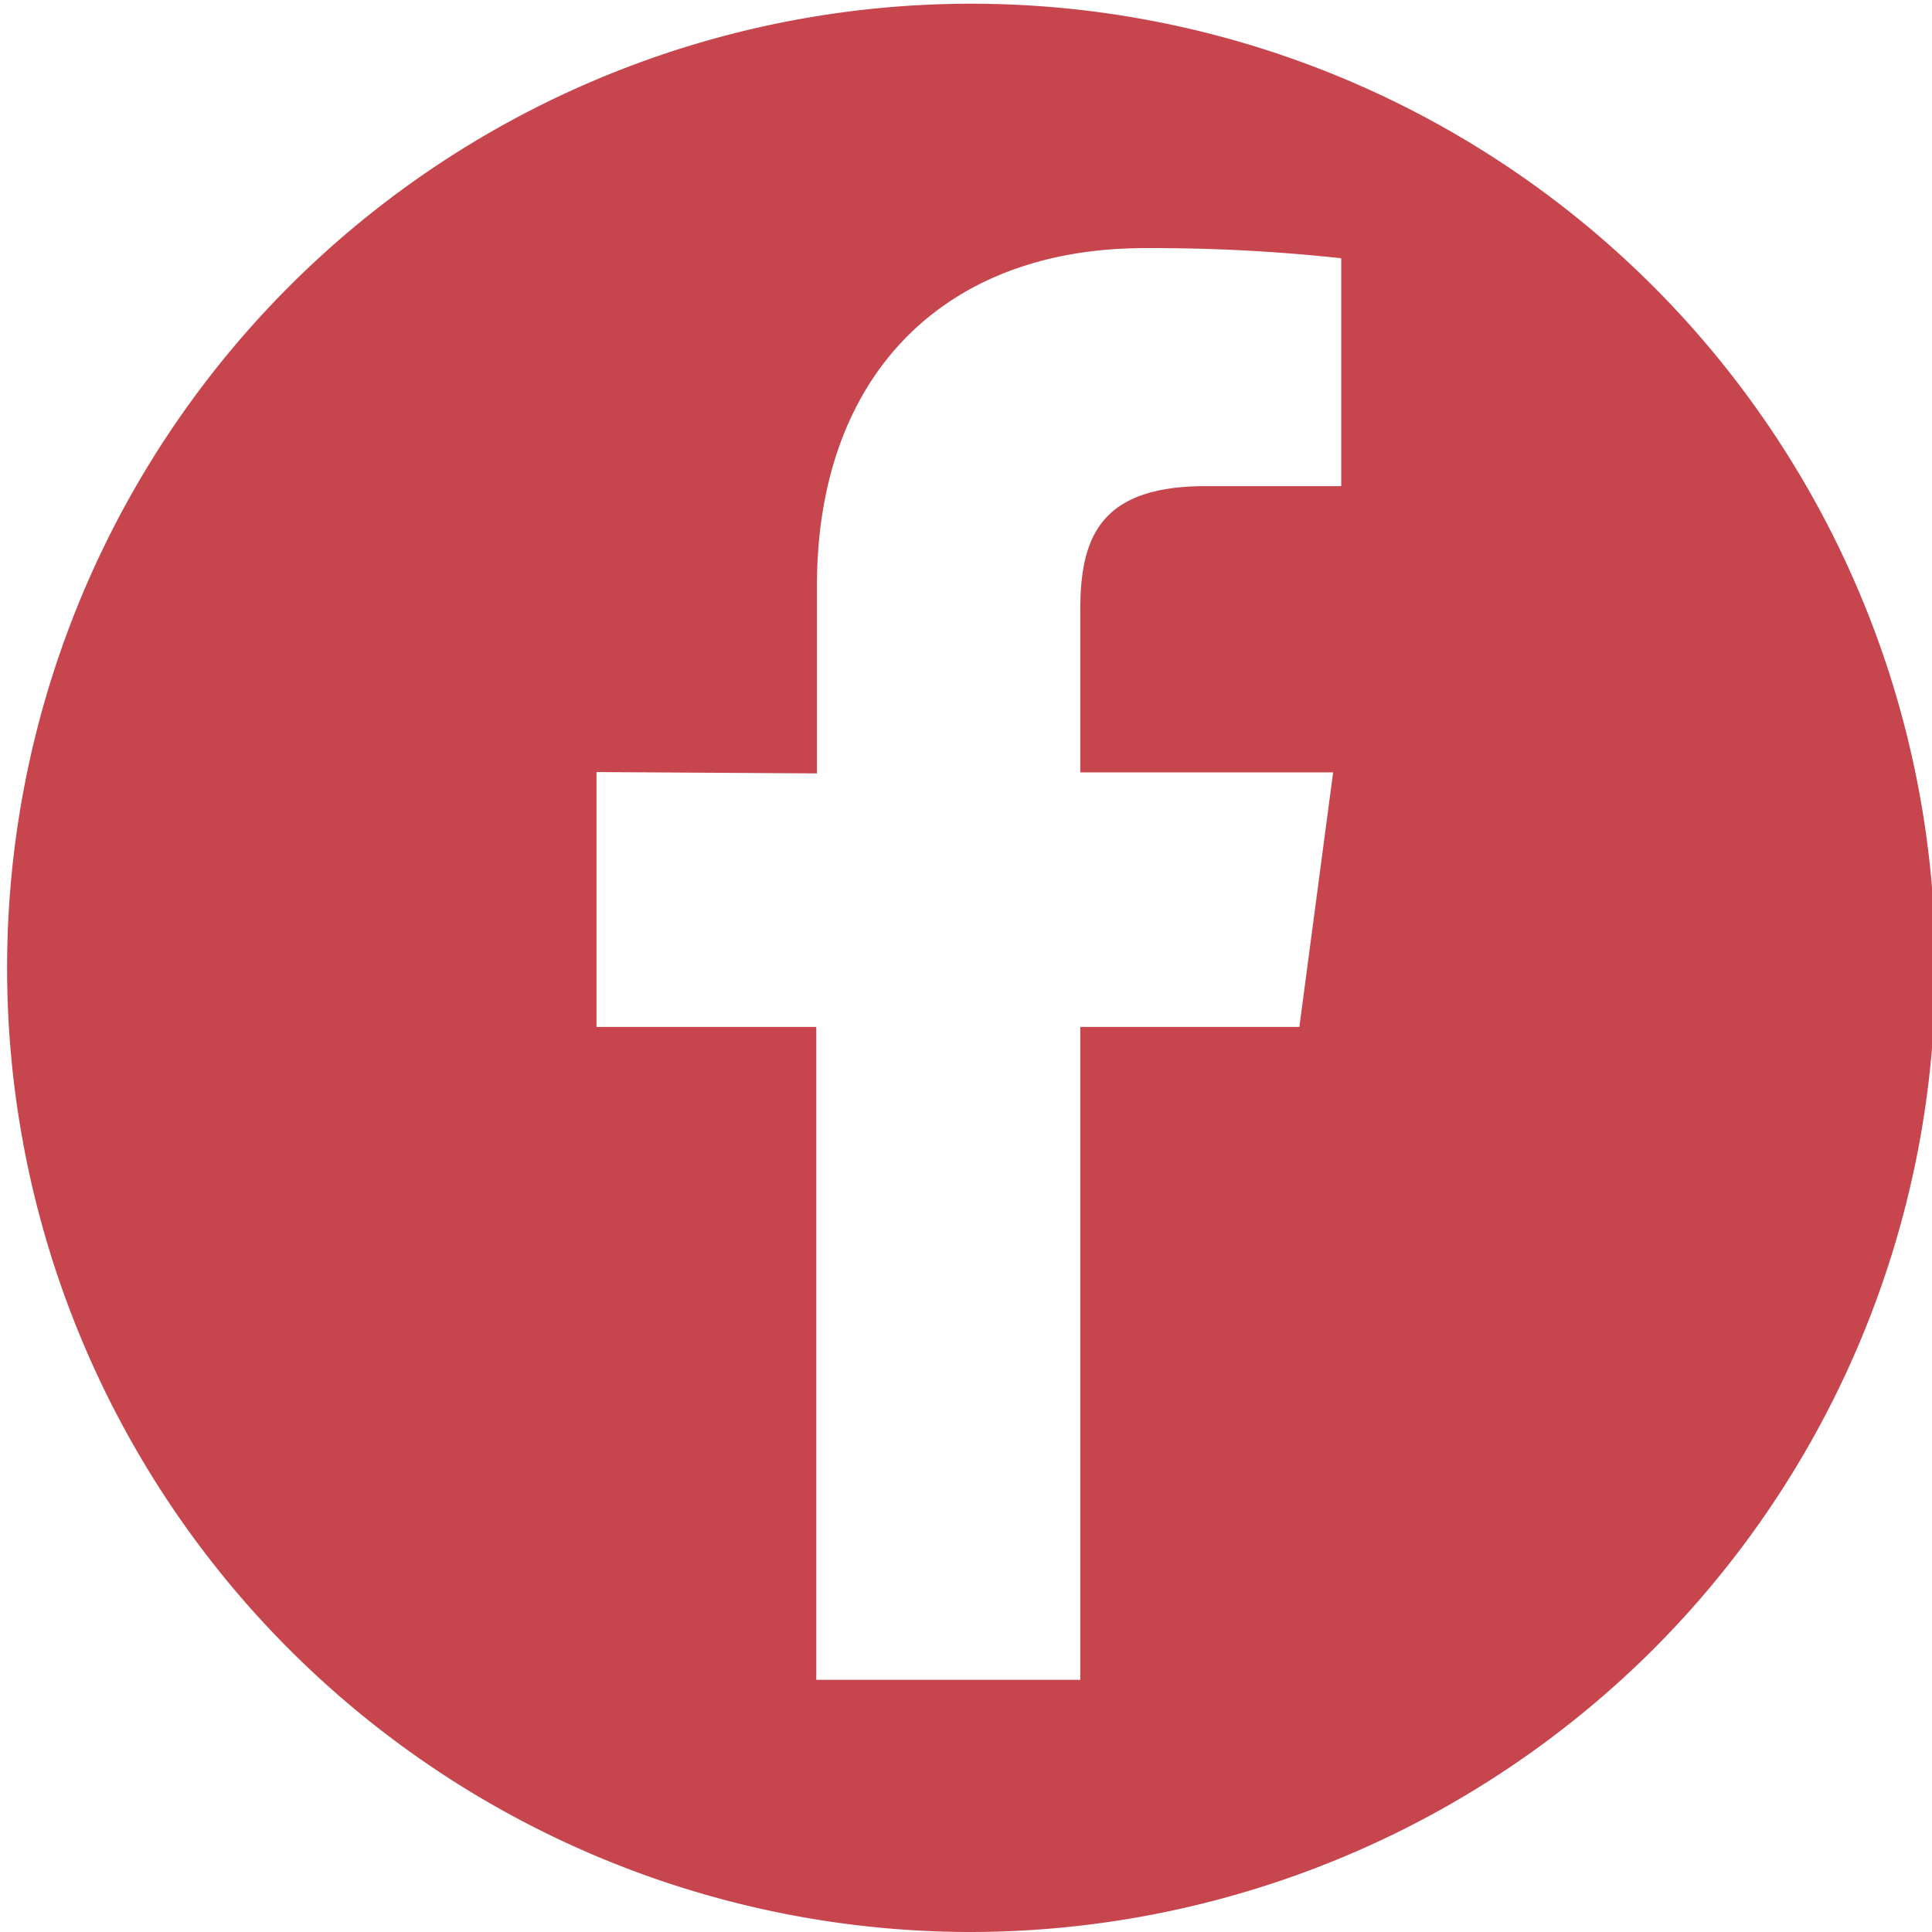 <svg xmlns="http://www.w3.org/2000/svg" xmlns:xlink="http://www.w3.org/1999/xlink" viewBox="0 0 57.23 57.23"><defs><style>.cls-1{fill:#c7464e;}</style><linearGradient id="Degradado_sin_nombre_30" x1="-1073.92" y1="547.88" x2="-1075.71" y2="550.18" gradientTransform="matrix(27.13, 0, 0, -27.13, 29190.08, 14924.19)" gradientUnits="userSpaceOnUse"><stop offset="0" stop-color="#43cea2"/><stop offset="1" stop-color="#185a9d"/></linearGradient></defs><title>Sustracción 16 (2)</title><g id="Capa_2" data-name="Capa 2"><g id="Capa_1-2" data-name="Capa 1"><path id="Sustracción_16" data-name="Sustracción 16" class="cls-1" d="M28.67,57.23A28.56,28.56,0,1,1,49,48.83,28.68,28.68,0,0,1,28.67,57.23Zm-11-34.36v7.55h6.51V49.76H32V30.42h6.49l1-7.54H32V18.07c0-2.21.63-3.67,3.73-3.67h4V7.65a51.57,51.57,0,0,0-5.82-.3c-6,0-9.71,3.82-9.71,10v5.56Z"/></g></g></svg>